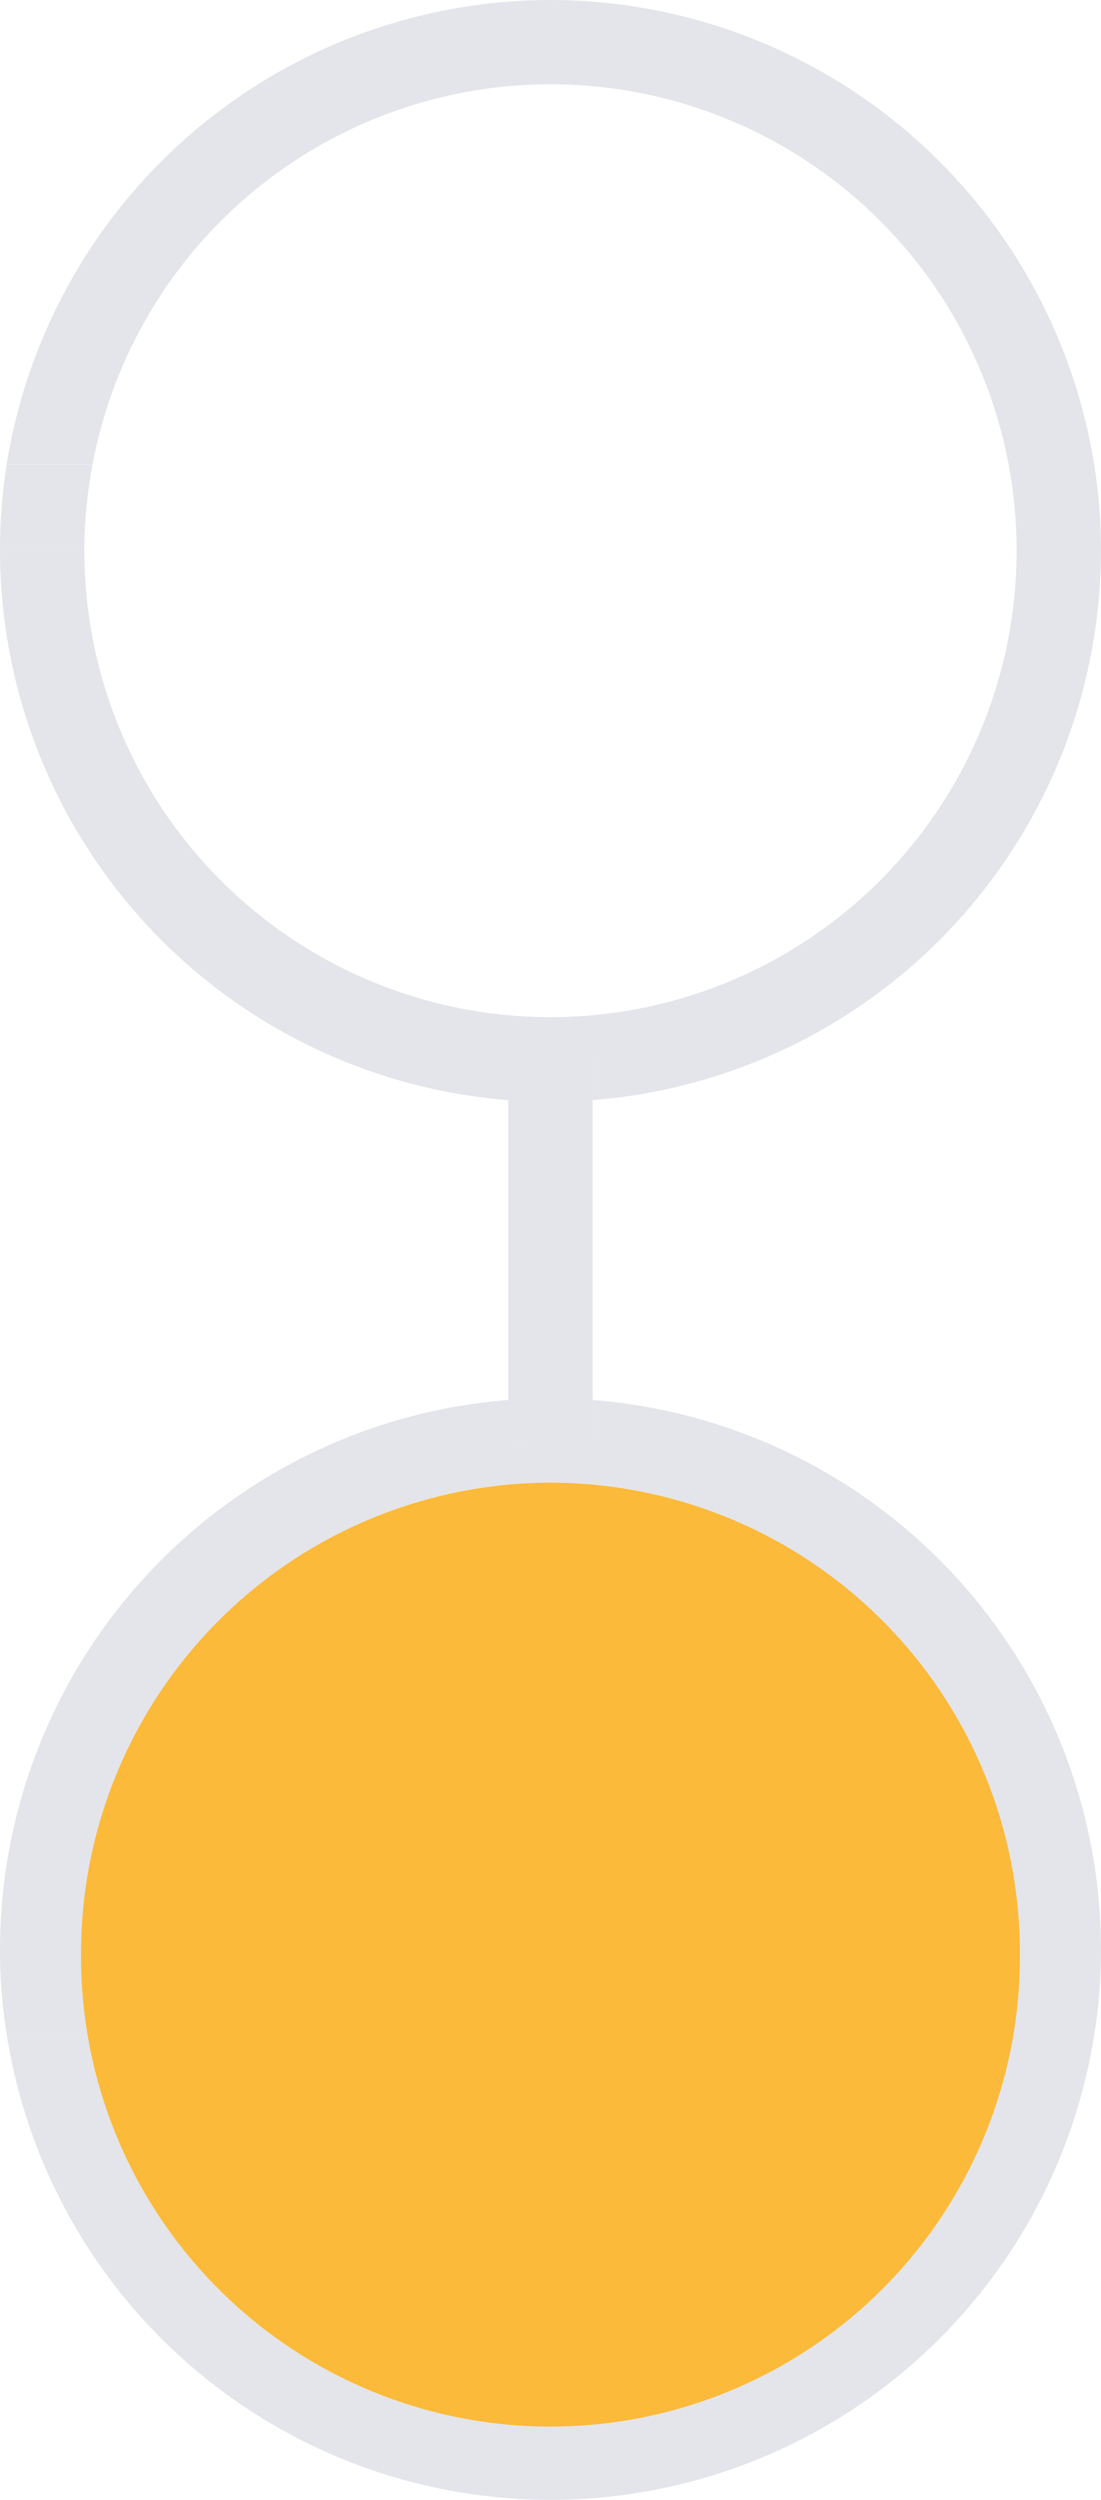 <svg id="Component_6_1" data-name="Component 6 – 1" xmlns="http://www.w3.org/2000/svg" xmlns:xlink="http://www.w3.org/1999/xlink" width="24.238" height="55" viewBox="0 0 24.238 55">
  <defs>
    <clipPath id="clip-path">
      <rect id="Rectangle_616" data-name="Rectangle 616" width="55" height="24.238" fill="#e4e5ea"/>
    </clipPath>
  </defs>
  <g id="Group_1651" data-name="Group 1651" transform="translate(0 55) rotate(-90)">
    <g id="Group_1650" data-name="Group 1650" transform="translate(0 0)" clip-path="url(#clip-path)">
      <path id="Path_1608" data-name="Path 1608" d="M21.015.151c0,.627,0,1.254,0,1.886a10.389,10.389,0,0,1,1.794-.18V0a11.439,11.439,0,0,0-1.789.151M35,11.188H34.1v1.857H35c.024-.306.034-.613.034-.929s-.01-.622-.034-.929" transform="translate(-10.795 0)" fill="#e4e5ea"/>
      <path id="Path_1610" data-name="Path 1610" d="M23.309,13.045H24.2A12.135,12.135,0,0,1,12.121,24.238h-.112a11.439,11.439,0,0,1-1.789-.151,12.118,12.118,0,0,1,0-23.936c0,.627,0,1.254,0,1.886A10.263,10.263,0,0,0,12.009,22.38h.112a10.261,10.261,0,0,0,0-20.523h-.112V0h.112A12.134,12.134,0,0,1,24.2,11.188h-.895Z" transform="translate(0 0)" fill="#e4e5ea"/>
      <path id="Path_1611" data-name="Path 1611" d="M63.3,11.188c-.024.306-.034.617-.034.929s.01.622.034.929H64.2V11.188ZM75.5,0V1.857a10.277,10.277,0,0,1,1.784.18c0-.632,0-1.259,0-1.891A11.94,11.94,0,0,0,75.5,0" transform="translate(-32.508 0)" fill="#e4e5ea"/>
      <path id="Path_1613" data-name="Path 1613" d="M87.543,12.116a12.134,12.134,0,0,1-10.215,11.97,11.439,11.439,0,0,1-1.789.151h-.112A12.139,12.139,0,0,1,63.34,13.045h.895V11.188H63.34A12.139,12.139,0,0,1,75.427,0h.112V1.857h-.112a10.261,10.261,0,1,0,0,20.523h.112A10.26,10.26,0,0,0,77.323,2.037c0-.632,0-1.259,0-1.891a12.135,12.135,0,0,1,10.22,11.97" transform="translate(-32.543 0)" fill="#e4e5ea"/>
      <rect id="Rectangle_615" data-name="Rectangle 615" width="8.381" height="1.858" transform="translate(23.311 11.188)" fill="#e4e5ea"/>
    </g>
  </g>
  <path id="Path_1614" data-name="Path 1614" d="M87.757,14.151A10.349,10.349,0,0,1,77.538,24.487h-.113a10.334,10.334,0,1,1,0-20.667h.113A10.355,10.355,0,0,1,87.757,14.151" transform="translate(-2.035 120.375) rotate(-90)" fill="#fbba39"/>
</svg>
